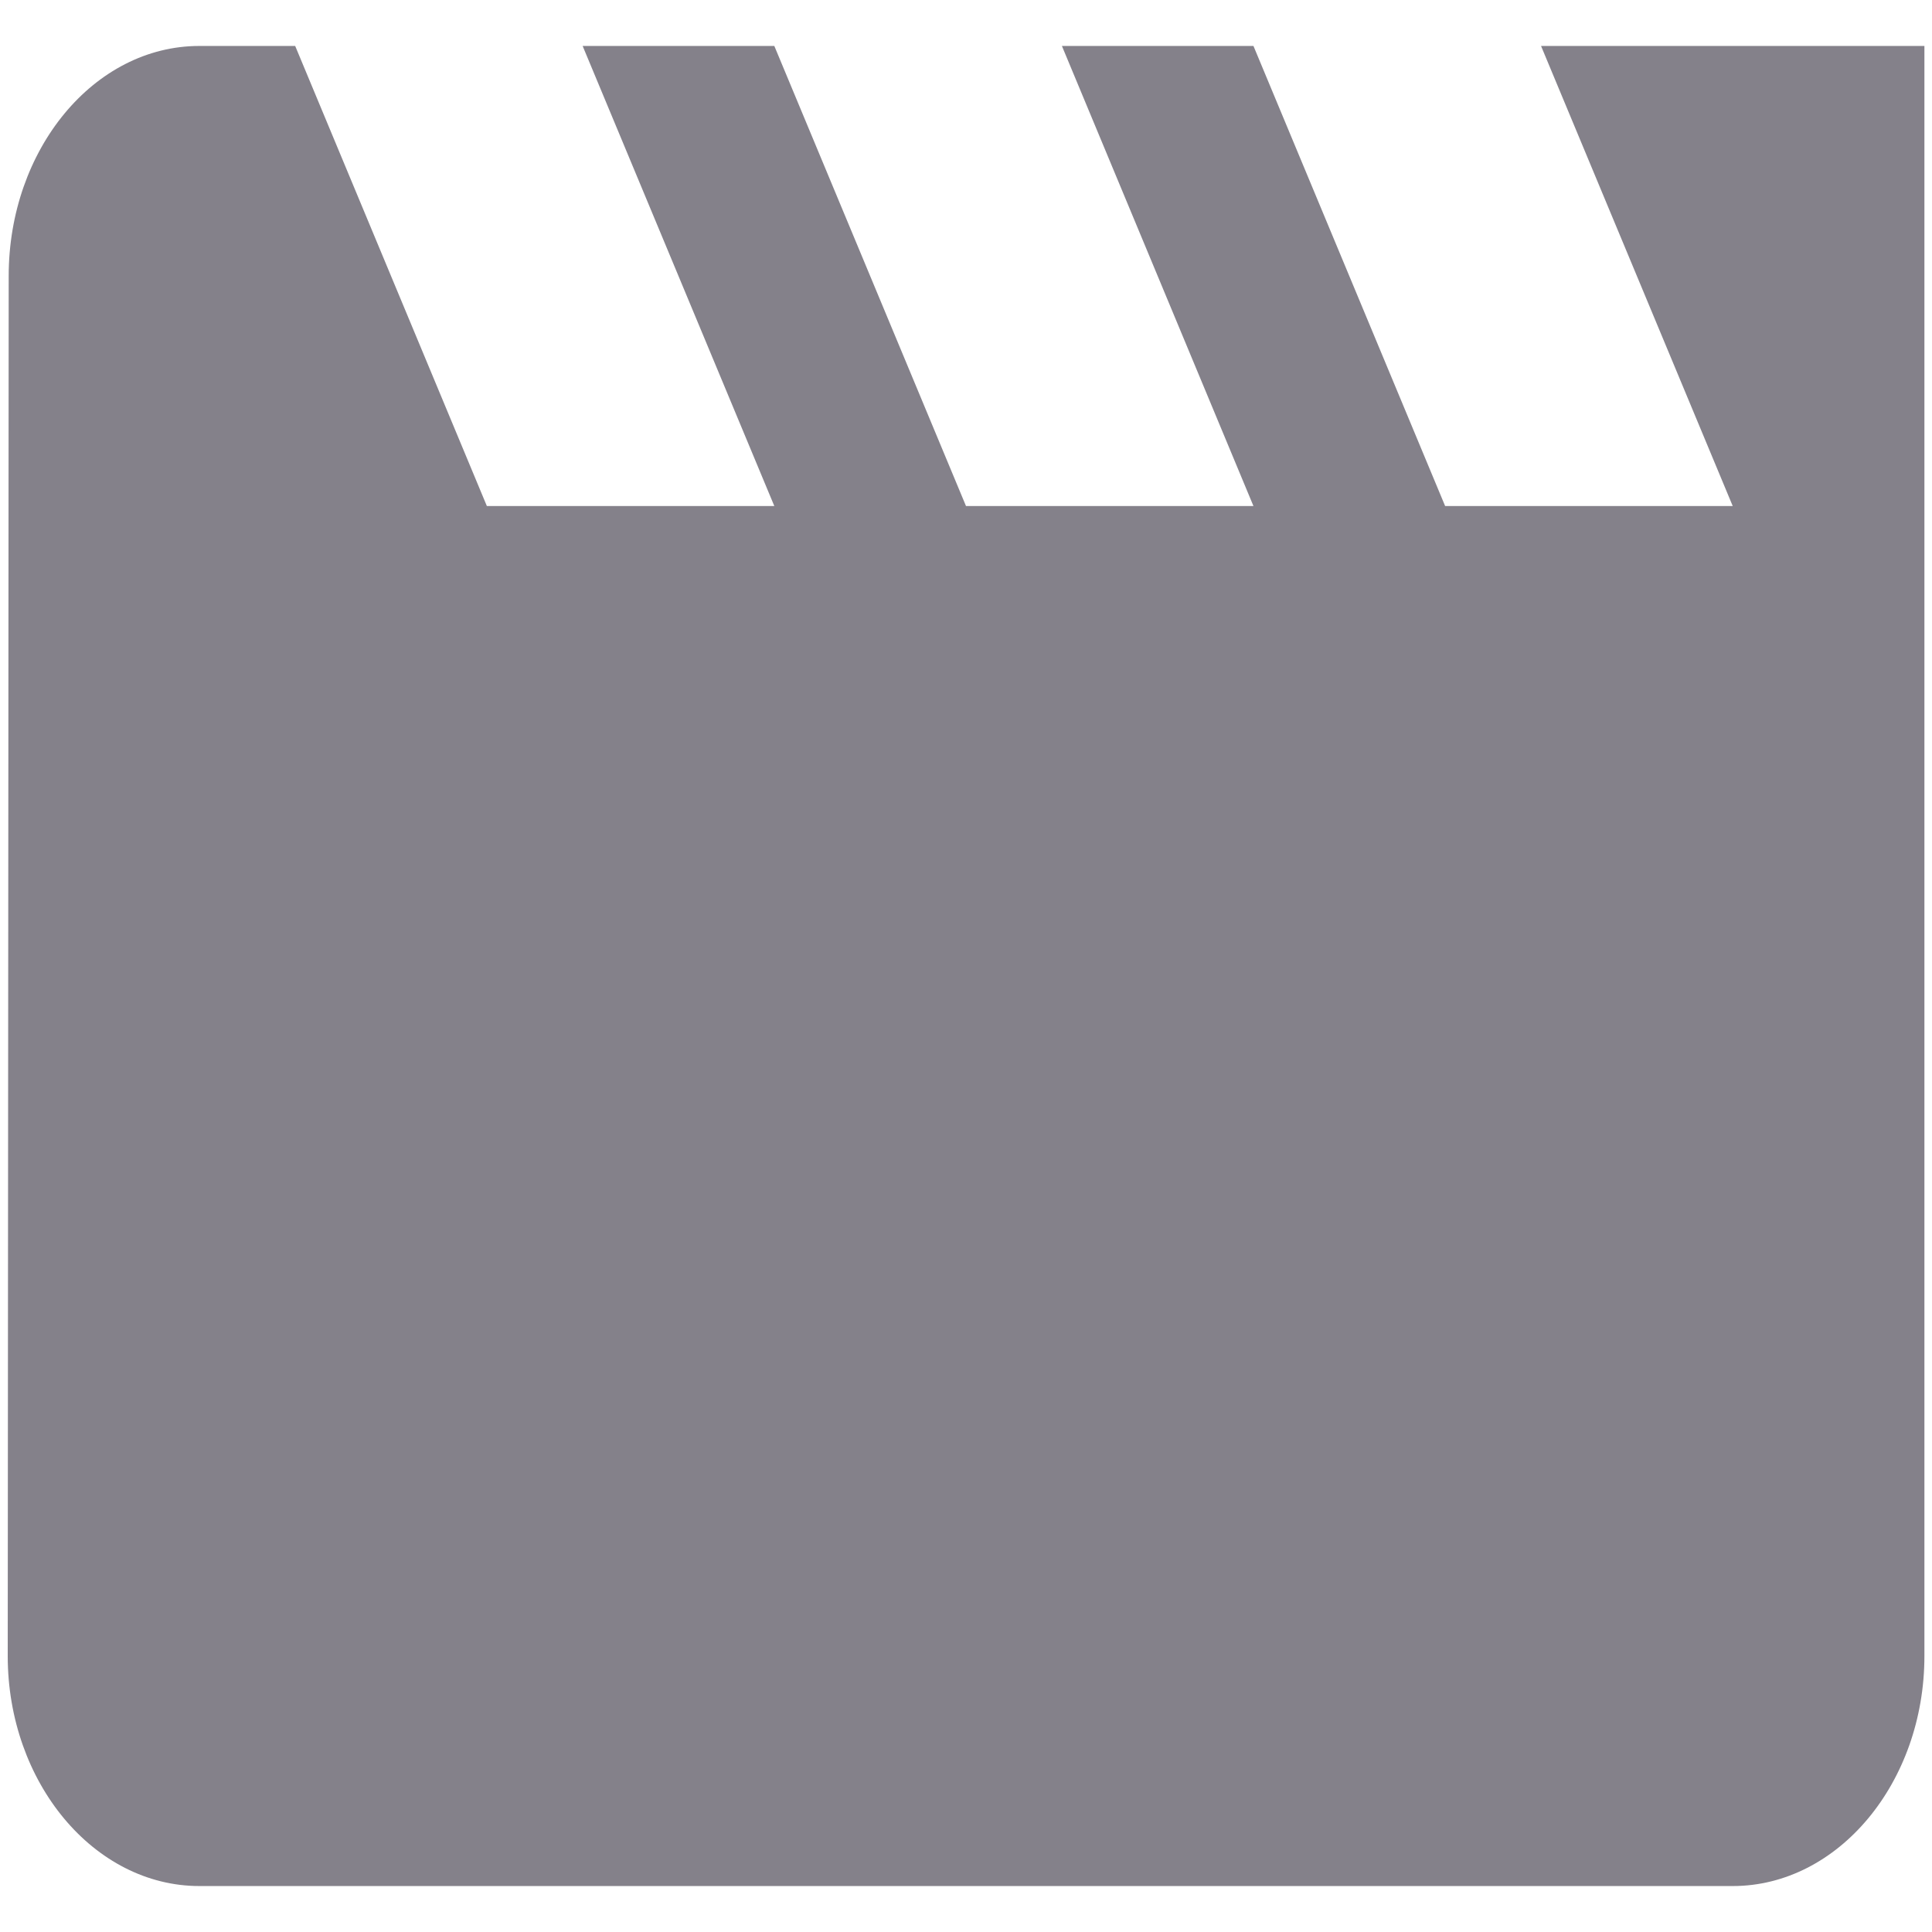 <svg width="14" height="14" viewBox="0 0 14 14" fill="none" xmlns="http://www.w3.org/2000/svg">
<path d="M11.167 0.333L12.556 3.667H10.472L9.083 0.333H7.695L9.083 3.667H7L5.611 0.333H4.222L5.611 3.667H3.528L2.139 0.333H1.445C0.681 0.333 0.063 1.083 0.063 2L0.056 12C0.056 12.917 0.681 13.667 1.445 13.667H12.556C13.32 13.667 13.945 12.917 13.945 12V0.333H11.167Z" fill="#84818A"/>
</svg>
